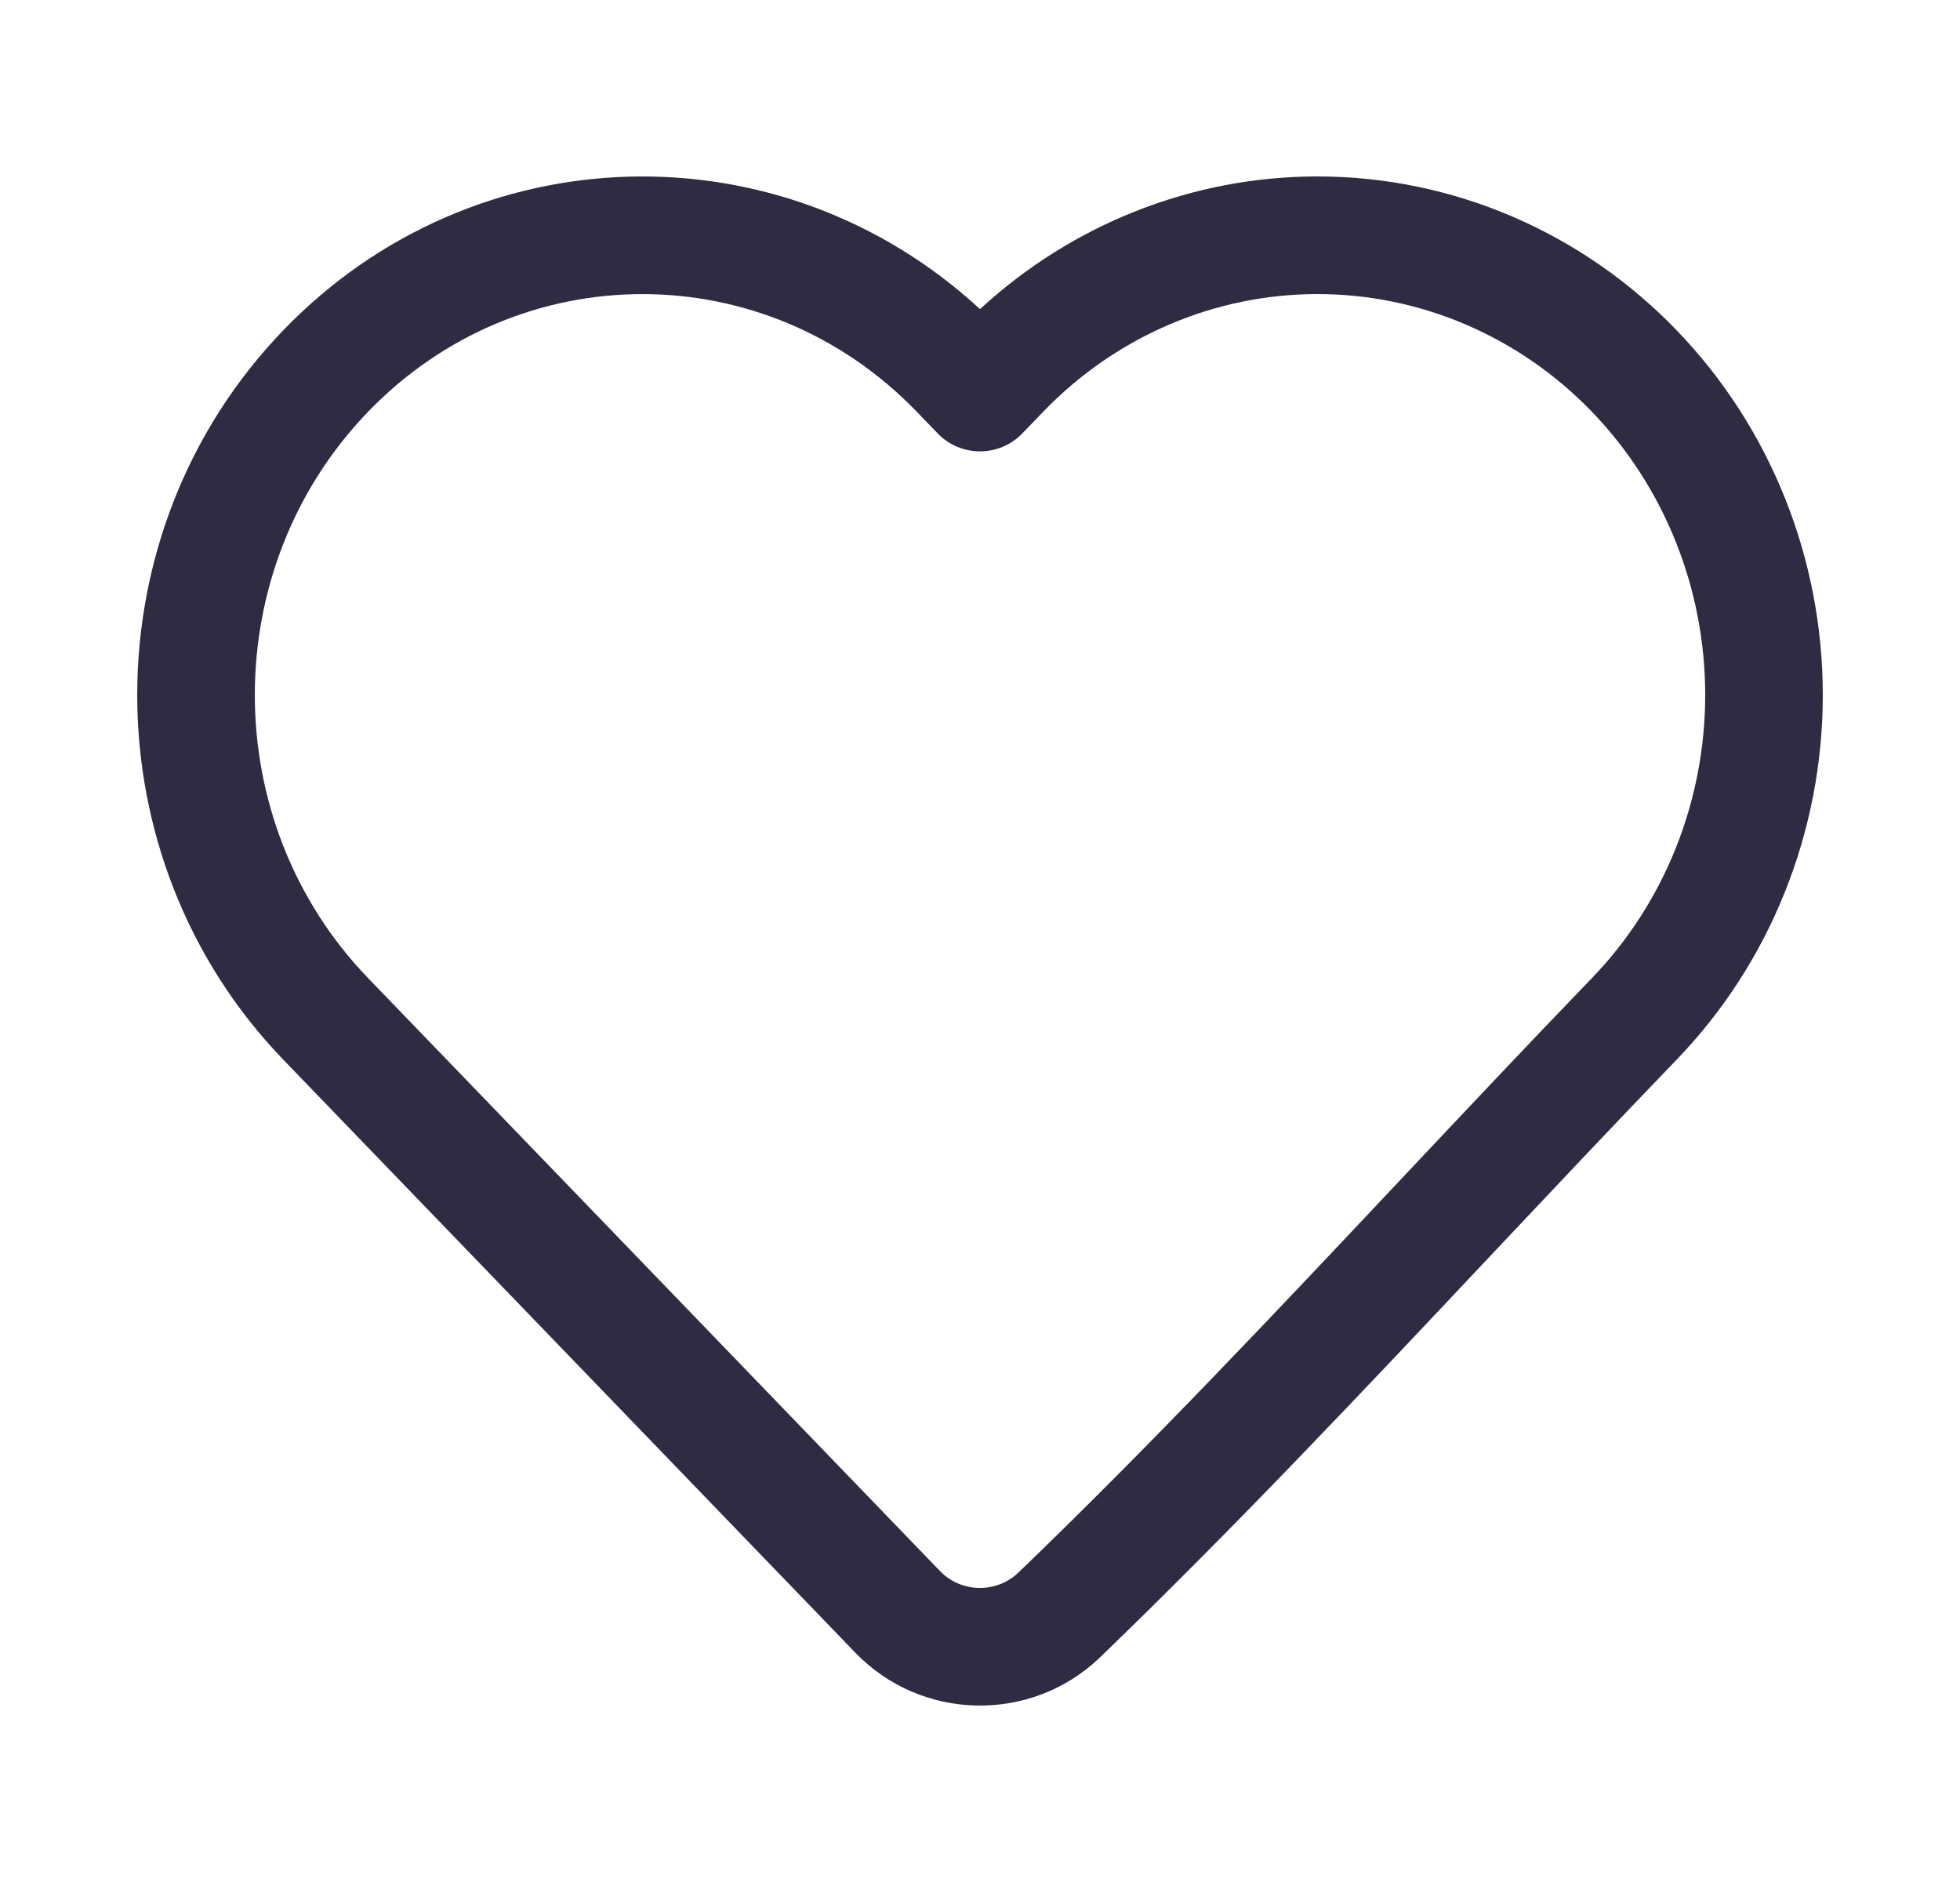 <svg width="25" height="24" viewBox="0 0 25 24" fill="none" xmlns="http://www.w3.org/2000/svg">
<path fill-rule="evenodd" clip-rule="evenodd" d="M16.805 3.75C15.494 3.75 14.233 4.289 13.305 5.252L13.04 5.527C12.898 5.674 12.703 5.756 12.5 5.756C12.296 5.756 12.101 5.674 11.96 5.527L11.695 5.252C9.763 3.25 6.625 3.25 4.694 5.252C2.769 7.247 2.769 10.477 4.694 12.472L11.989 20.034C12.257 20.313 12.705 20.323 12.987 20.057C14.666 18.441 16.261 16.747 17.868 15.04C18.674 14.185 19.482 13.326 20.306 12.472C21.229 11.516 21.75 10.218 21.75 8.862C21.75 7.507 21.229 6.209 20.306 5.252C19.377 4.289 18.117 3.75 16.805 3.75ZM12.5 3.942C13.676 2.859 15.207 2.25 16.805 2.25C18.531 2.25 20.179 2.96 21.385 4.211C22.583 5.452 23.25 7.125 23.25 8.862C23.25 10.6 22.583 12.273 21.385 13.514C20.589 14.339 19.794 15.184 18.994 16.032C17.371 17.756 15.73 19.498 14.026 21.14L14.022 21.144C13.143 21.978 11.751 21.948 10.909 21.075L3.614 13.514C1.129 10.937 1.129 6.787 3.614 4.211C6.046 1.69 9.962 1.6 12.5 3.942Z" fill="#2F2B43"/>
</svg>
